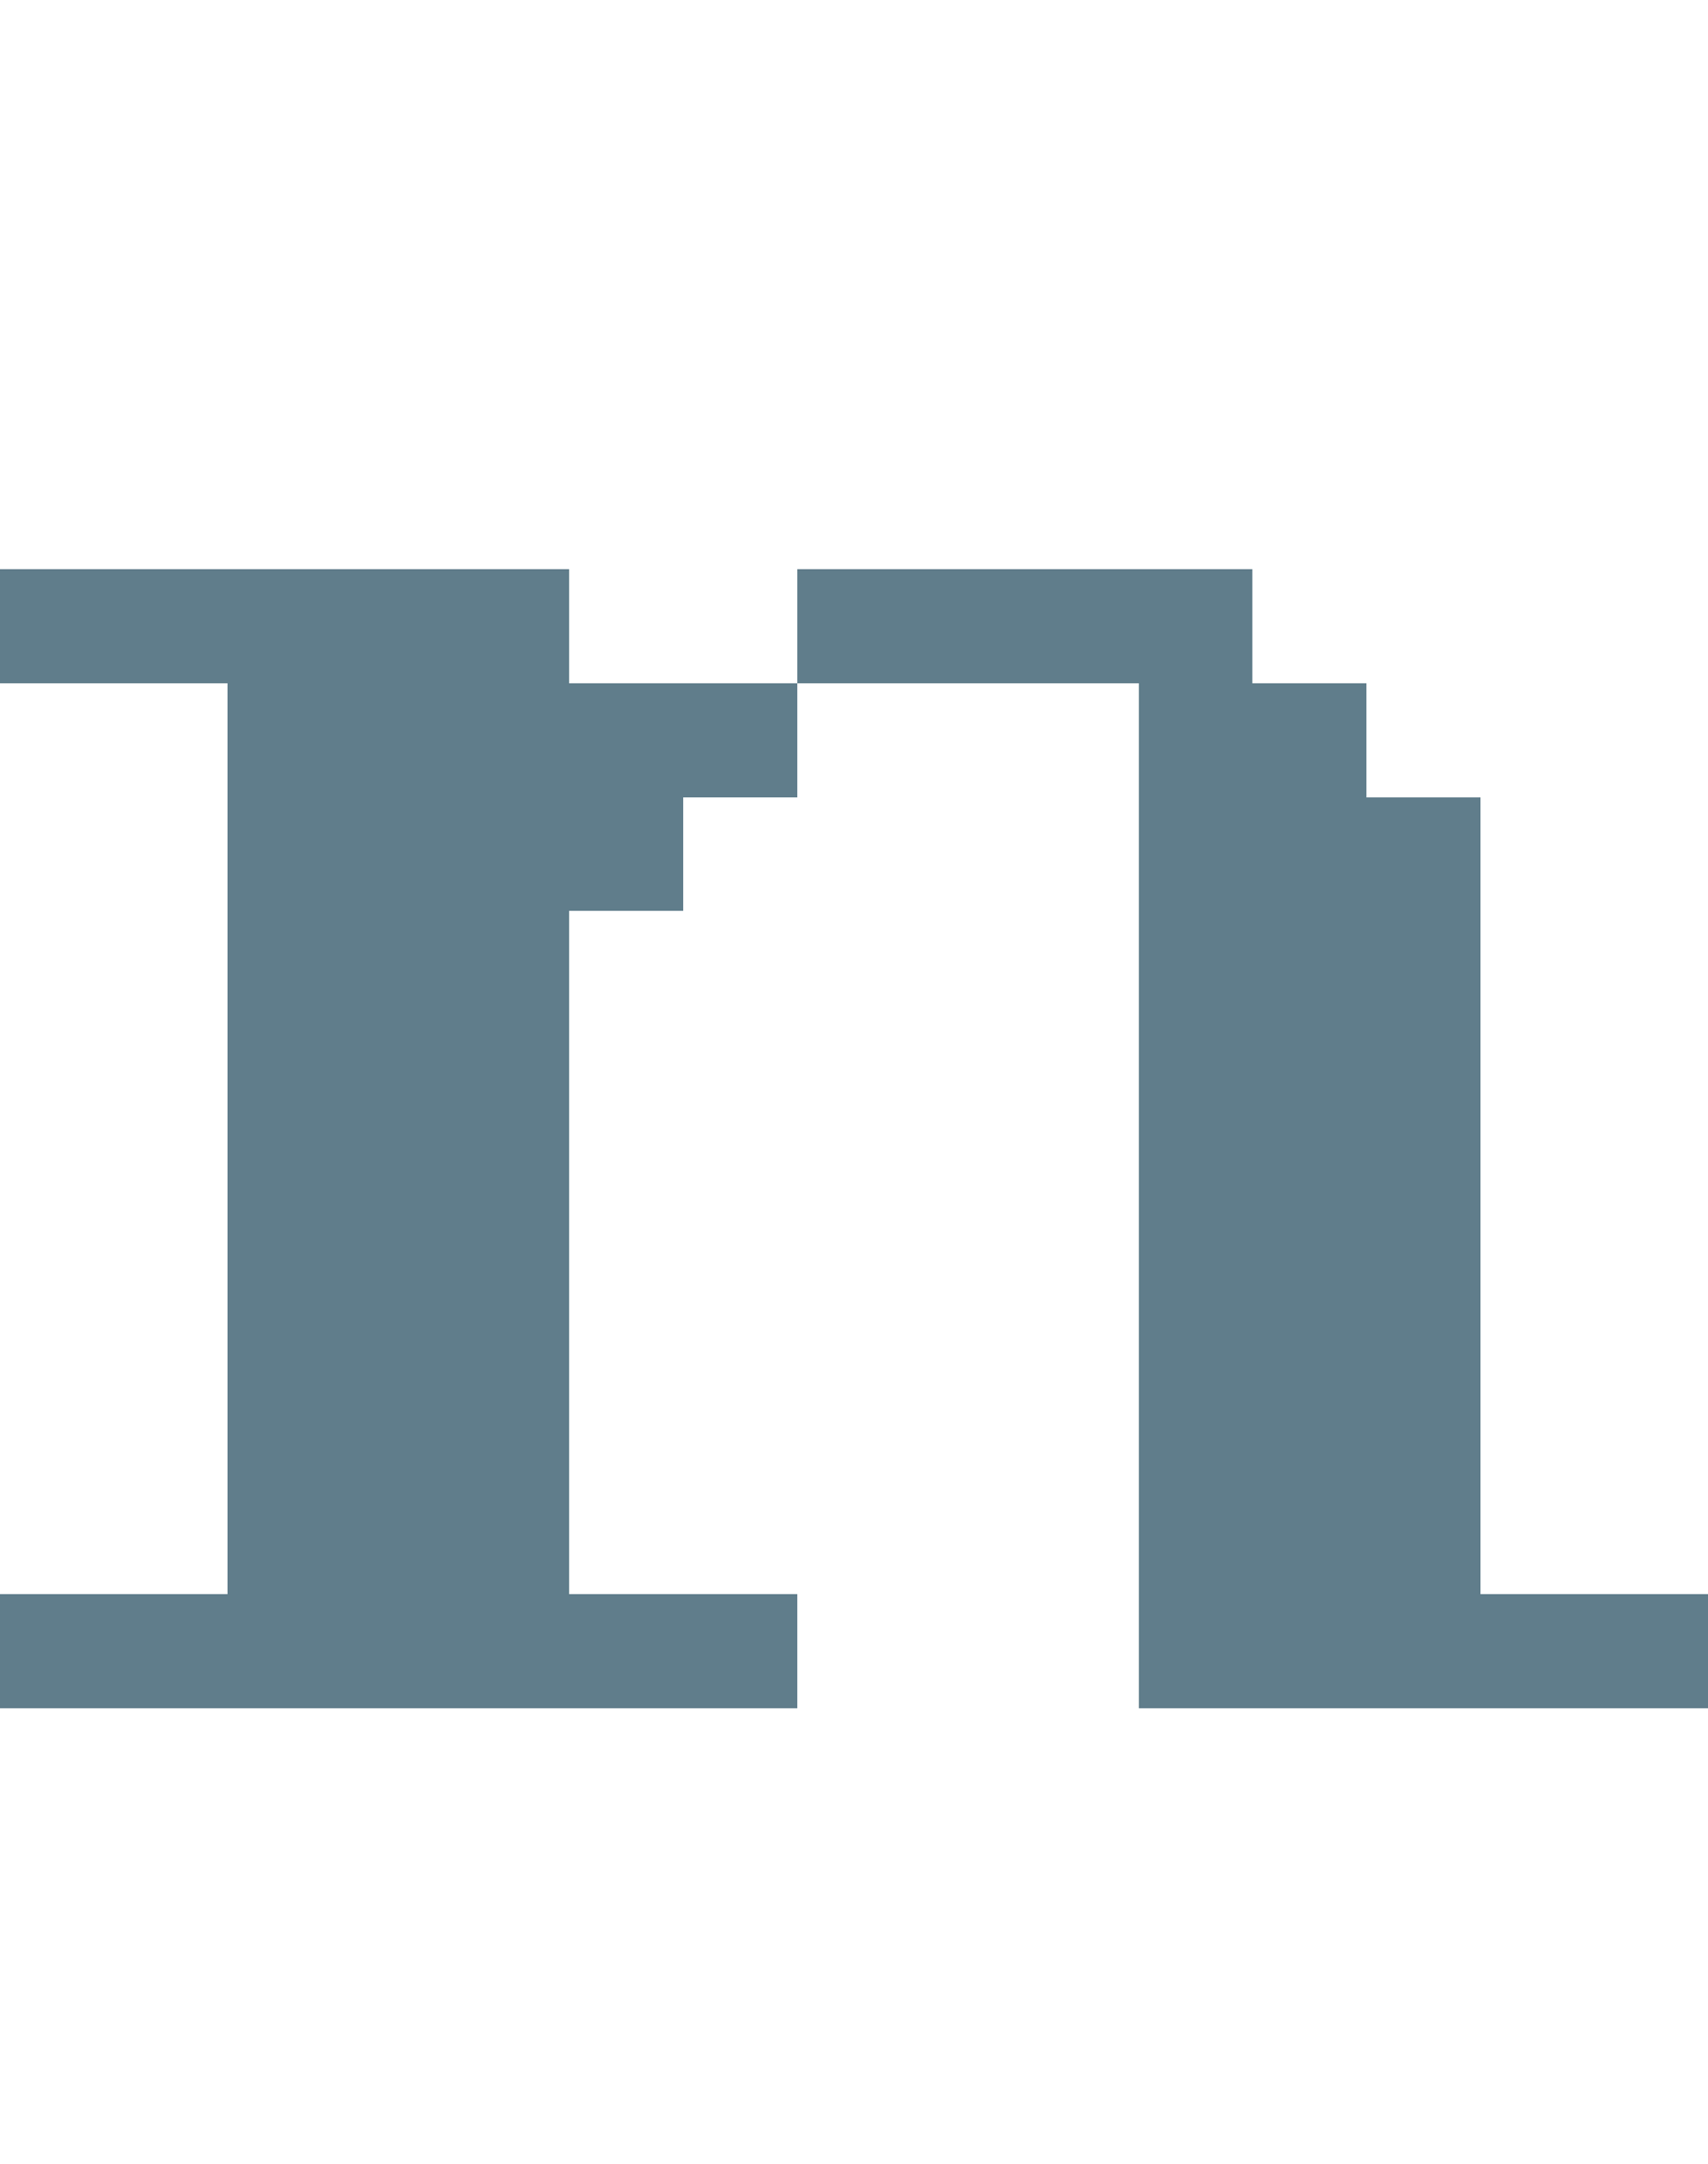 <svg version="1.1" xmlns="http://www.w3.org/2000/svg" xmlns:xlink="http://www.w3.org/1999/xlink" shape-rendering="crispEdges" width="15" height="19" viewBox="0 0 15 19"><g><path fill="rgba(96,125,139,1.00)" d="M0,5h5v1h-5ZM7,5h4v1h-4ZM2,6h5v1h-5ZM10,6h2v1h-2ZM2,7h4v1h-4ZM10,7h3v7h-3ZM2,8h3v6h-3ZM0,14h7v1h-7ZM10,14h5v1h-5Z"></path></g></svg>